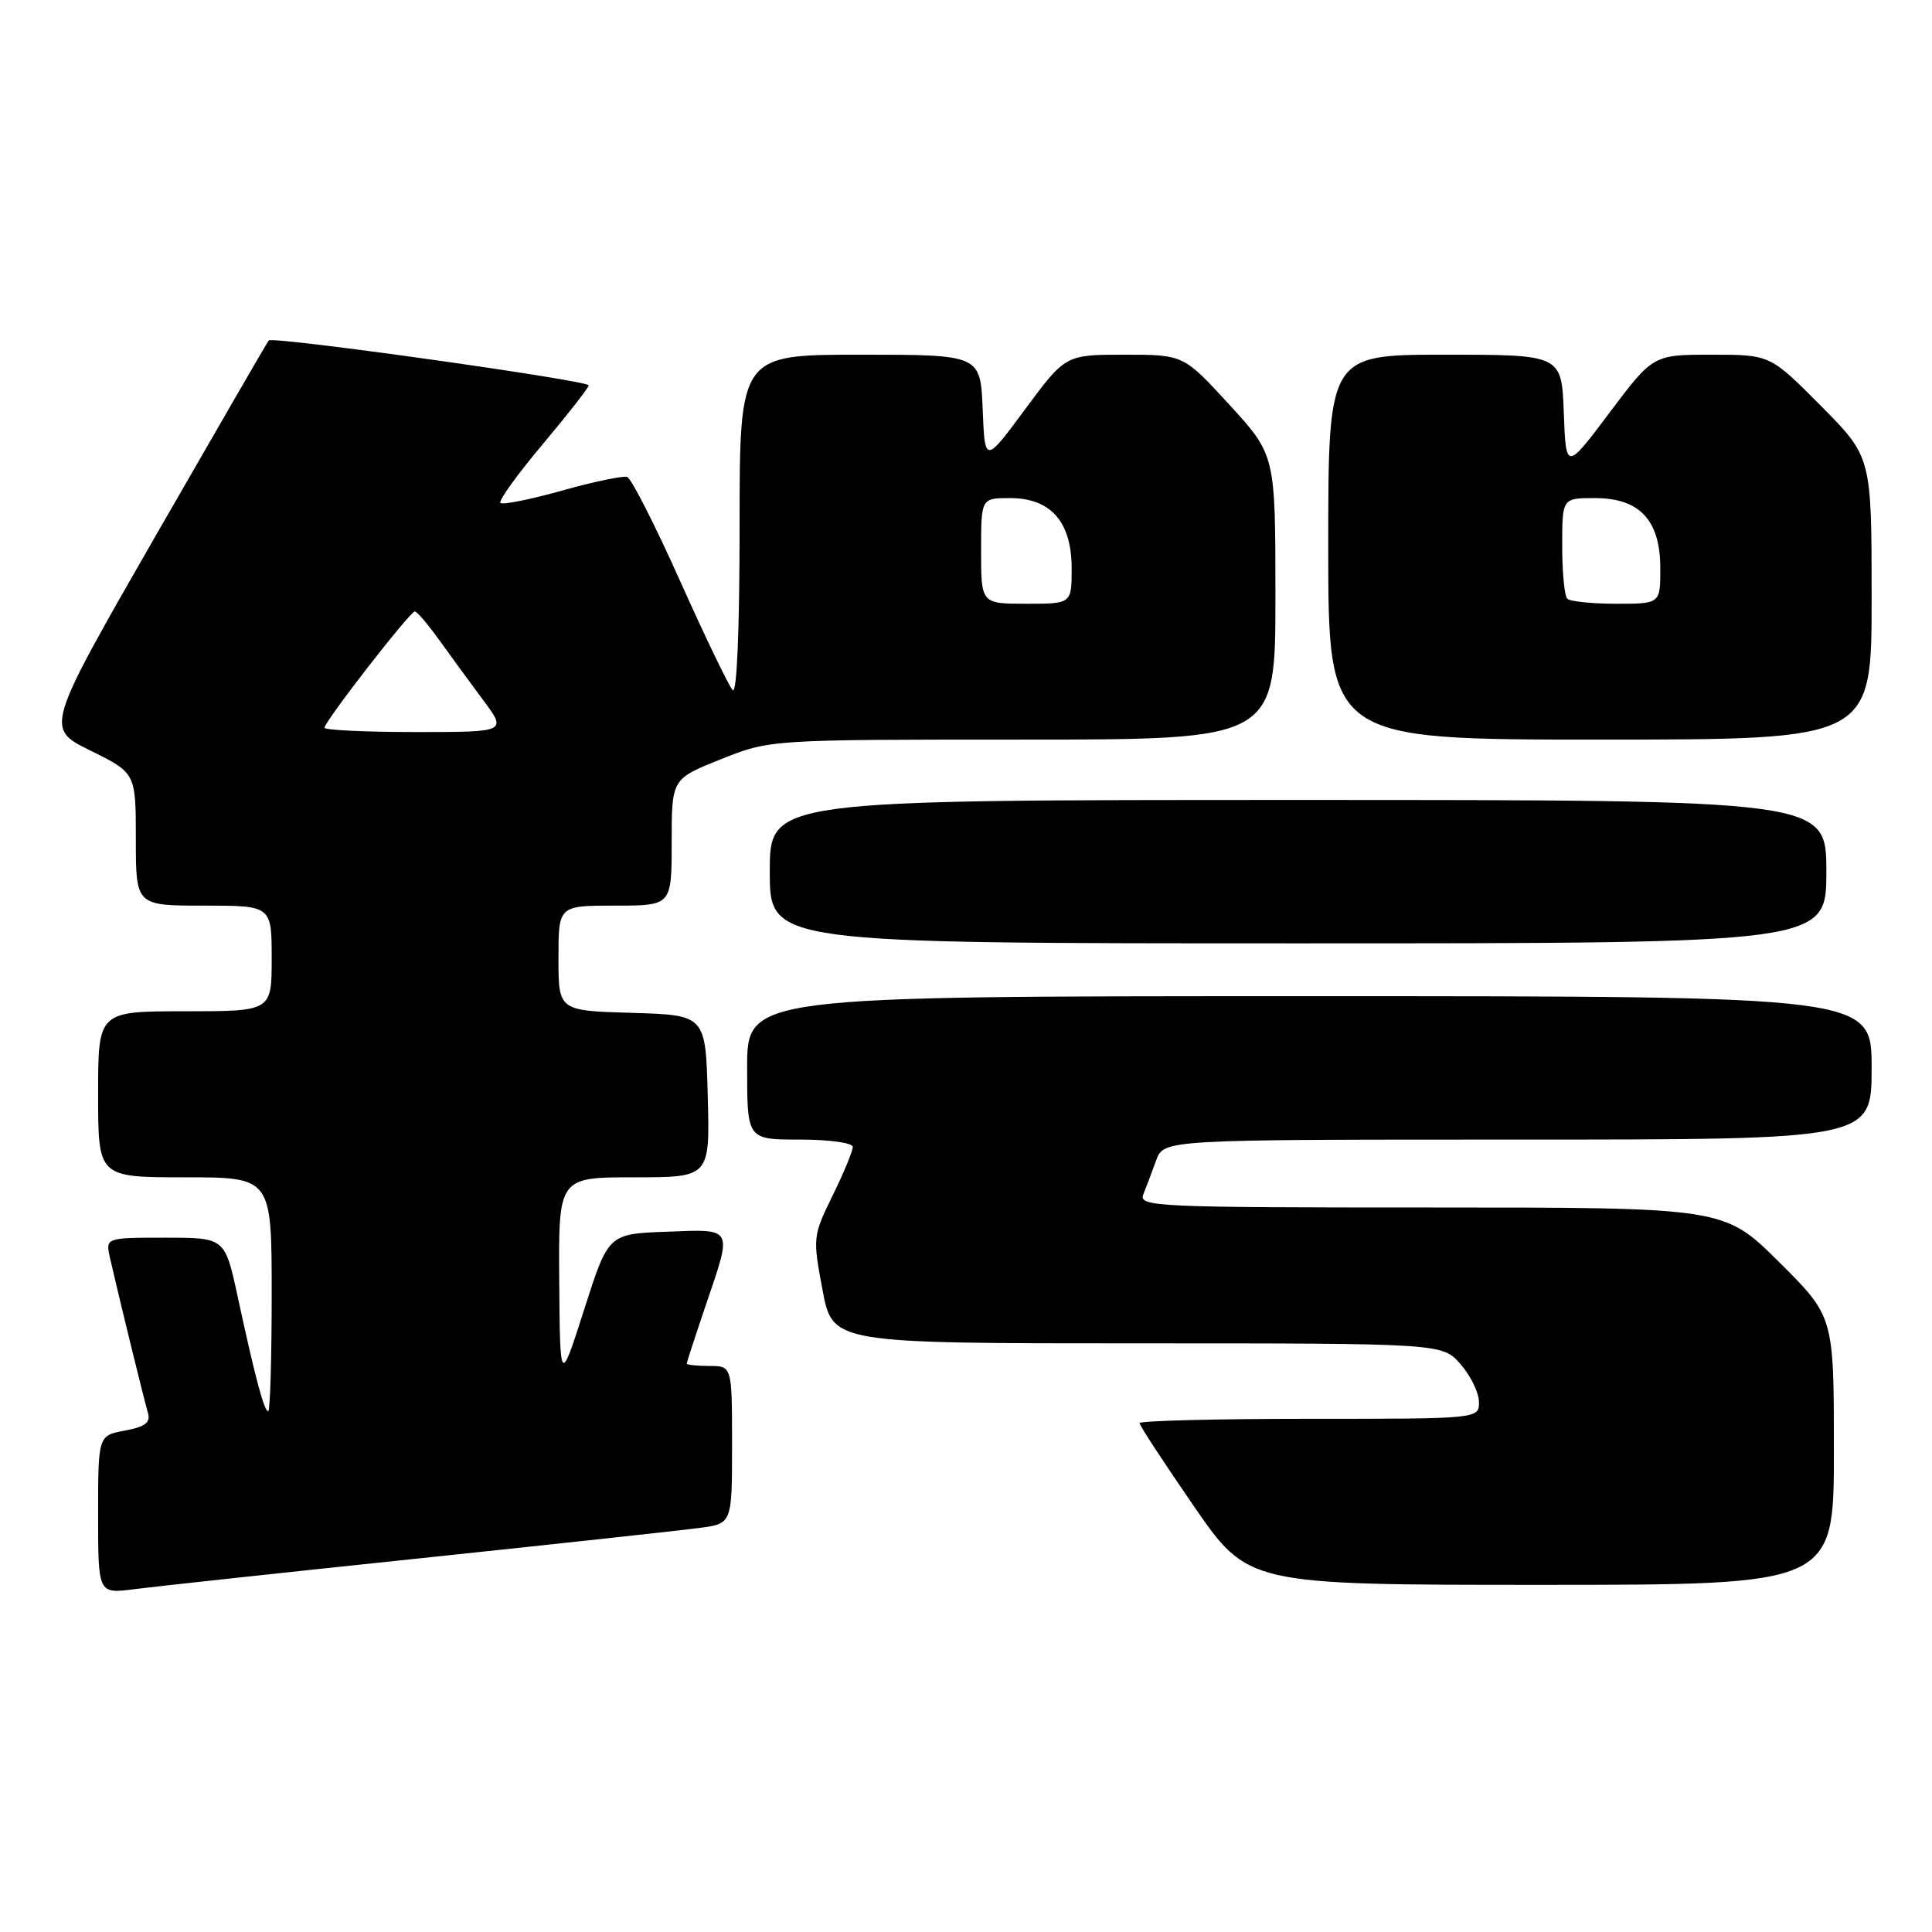<?xml version="1.0" encoding="UTF-8" standalone="no"?>
<!DOCTYPE svg PUBLIC "-//W3C//DTD SVG 1.1//EN" "http://www.w3.org/Graphics/SVG/1.1/DTD/svg11.dtd" >
<svg xmlns="http://www.w3.org/2000/svg" xmlns:xlink="http://www.w3.org/1999/xlink" version="1.1" viewBox="0 0 256 256">
 <g >
 <path fill="currentColor"
d=" M 55.50 206.50 C 73.65 204.59 90.41 202.77 92.75 202.45 C 97.00 201.88 97.00 201.88 97.00 191.44 C 97.00 181.00 97.00 181.00 94.00 181.00 C 92.35 181.00 91.00 180.85 91.00 180.68 C 91.00 180.50 92.13 177.04 93.50 173.00 C 97.08 162.49 97.28 162.87 88.31 163.21 C 80.61 163.50 80.61 163.50 77.41 173.50 C 74.21 183.50 74.21 183.50 74.10 169.75 C 74.00 156.00 74.00 156.00 84.03 156.00 C 94.07 156.00 94.07 156.00 93.78 145.25 C 93.50 134.50 93.50 134.50 83.75 134.21 C 74.00 133.93 74.00 133.93 74.00 126.96 C 74.00 120.00 74.00 120.00 81.50 120.00 C 89.00 120.00 89.00 120.00 89.00 111.61 C 89.00 103.21 89.00 103.21 95.51 100.61 C 102.02 98.00 102.02 98.00 135.51 98.00 C 169.00 98.00 169.00 98.00 169.00 79.14 C 169.00 60.29 169.00 60.29 162.91 53.64 C 156.82 47.00 156.82 47.00 149.01 47.00 C 141.19 47.00 141.19 47.00 135.84 54.22 C 130.50 61.44 130.50 61.44 130.21 54.22 C 129.91 47.00 129.91 47.00 113.96 47.00 C 98.00 47.00 98.00 47.00 98.00 69.70 C 98.00 83.43 97.64 92.02 97.09 91.45 C 96.58 90.93 93.46 84.43 90.13 77.02 C 86.81 69.60 83.65 63.38 83.10 63.20 C 82.55 63.02 78.66 63.83 74.46 65.01 C 70.26 66.19 66.59 66.92 66.31 66.64 C 66.03 66.36 68.54 62.87 71.90 58.88 C 75.25 54.89 78.00 51.37 78.00 51.06 C 78.00 50.41 36.11 44.53 35.61 45.11 C 35.42 45.33 28.68 56.98 20.62 71.00 C 5.98 96.50 5.98 96.50 11.99 99.46 C 18.00 102.43 18.00 102.43 18.00 111.21 C 18.00 120.00 18.00 120.00 27.00 120.00 C 36.00 120.00 36.00 120.00 36.00 127.00 C 36.00 134.00 36.00 134.00 24.50 134.00 C 13.00 134.00 13.00 134.00 13.00 145.00 C 13.00 156.00 13.00 156.00 24.50 156.00 C 36.00 156.00 36.00 156.00 36.00 171.50 C 36.00 180.03 35.79 187.00 35.54 187.00 C 35.00 187.00 33.81 182.54 31.48 171.75 C 29.80 164.00 29.80 164.00 21.88 164.00 C 13.96 164.00 13.96 164.00 14.59 166.75 C 15.72 171.73 19.09 185.47 19.60 187.20 C 19.98 188.49 19.27 189.05 16.55 189.56 C 13.00 190.22 13.00 190.22 13.00 200.71 C 13.00 211.19 13.00 211.19 17.75 210.58 C 20.36 210.24 37.35 208.40 55.50 206.50 Z  M 243.00 192.22 C 243.00 174.45 243.00 174.45 235.73 167.22 C 228.45 160.00 228.45 160.00 189.62 160.00 C 153.03 160.00 150.83 159.90 151.50 158.25 C 151.89 157.29 152.65 155.26 153.20 153.75 C 154.20 151.00 154.20 151.00 201.10 151.00 C 248.00 151.00 248.00 151.00 248.00 141.50 C 248.00 132.00 248.00 132.00 173.50 132.00 C 99.00 132.00 99.00 132.00 99.00 141.50 C 99.00 151.00 99.00 151.00 106.00 151.00 C 109.89 151.00 113.00 151.43 113.00 151.98 C 113.00 152.52 111.80 155.41 110.33 158.41 C 107.71 163.75 107.68 164.00 108.99 170.93 C 110.32 178.00 110.32 178.00 150.71 178.00 C 191.10 178.00 191.10 178.00 193.52 180.75 C 194.85 182.26 195.95 184.51 195.97 185.75 C 196.00 188.00 196.00 188.00 173.50 188.00 C 161.12 188.00 151.00 188.26 151.00 188.57 C 151.00 188.89 154.24 193.84 158.19 199.57 C 165.38 210.00 165.38 210.00 204.19 210.00 C 243.00 210.00 243.00 210.00 243.00 192.22 Z  M 242.00 115.50 C 242.00 106.00 242.00 106.00 172.00 106.00 C 102.00 106.00 102.00 106.00 102.00 115.50 C 102.00 125.00 102.00 125.00 172.00 125.00 C 242.00 125.00 242.00 125.00 242.00 115.50 Z  M 248.00 79.28 C 248.00 60.55 248.00 60.55 241.28 53.78 C 234.55 47.00 234.55 47.00 226.80 47.00 C 219.05 47.00 219.05 47.00 213.27 54.68 C 207.50 62.36 207.50 62.36 207.21 54.68 C 206.92 47.00 206.92 47.00 191.46 47.00 C 176.00 47.00 176.00 47.00 176.00 72.50 C 176.00 98.00 176.00 98.00 212.00 98.00 C 248.00 98.00 248.00 98.00 248.00 79.28 Z  M 43.00 96.43 C 43.00 95.60 54.34 81.00 54.97 81.02 C 55.26 81.03 56.70 82.72 58.17 84.77 C 59.64 86.82 62.27 90.41 64.01 92.75 C 67.17 97.00 67.17 97.00 55.09 97.00 C 48.44 97.00 43.00 96.74 43.00 96.43 Z  M 130.00 73.00 C 130.00 66.00 130.00 66.00 133.83 66.00 C 139.24 66.00 142.00 69.15 142.00 75.31 C 142.00 80.00 142.00 80.00 136.00 80.00 C 130.00 80.00 130.00 80.00 130.00 73.00 Z  M 207.67 79.33 C 207.30 78.97 207.00 75.82 207.00 72.33 C 207.00 66.00 207.00 66.00 211.33 66.00 C 217.27 66.00 220.00 68.93 220.00 75.31 C 220.00 80.00 220.00 80.00 214.17 80.00 C 210.96 80.00 208.03 79.70 207.67 79.33 Z "/>
</g>
</svg>